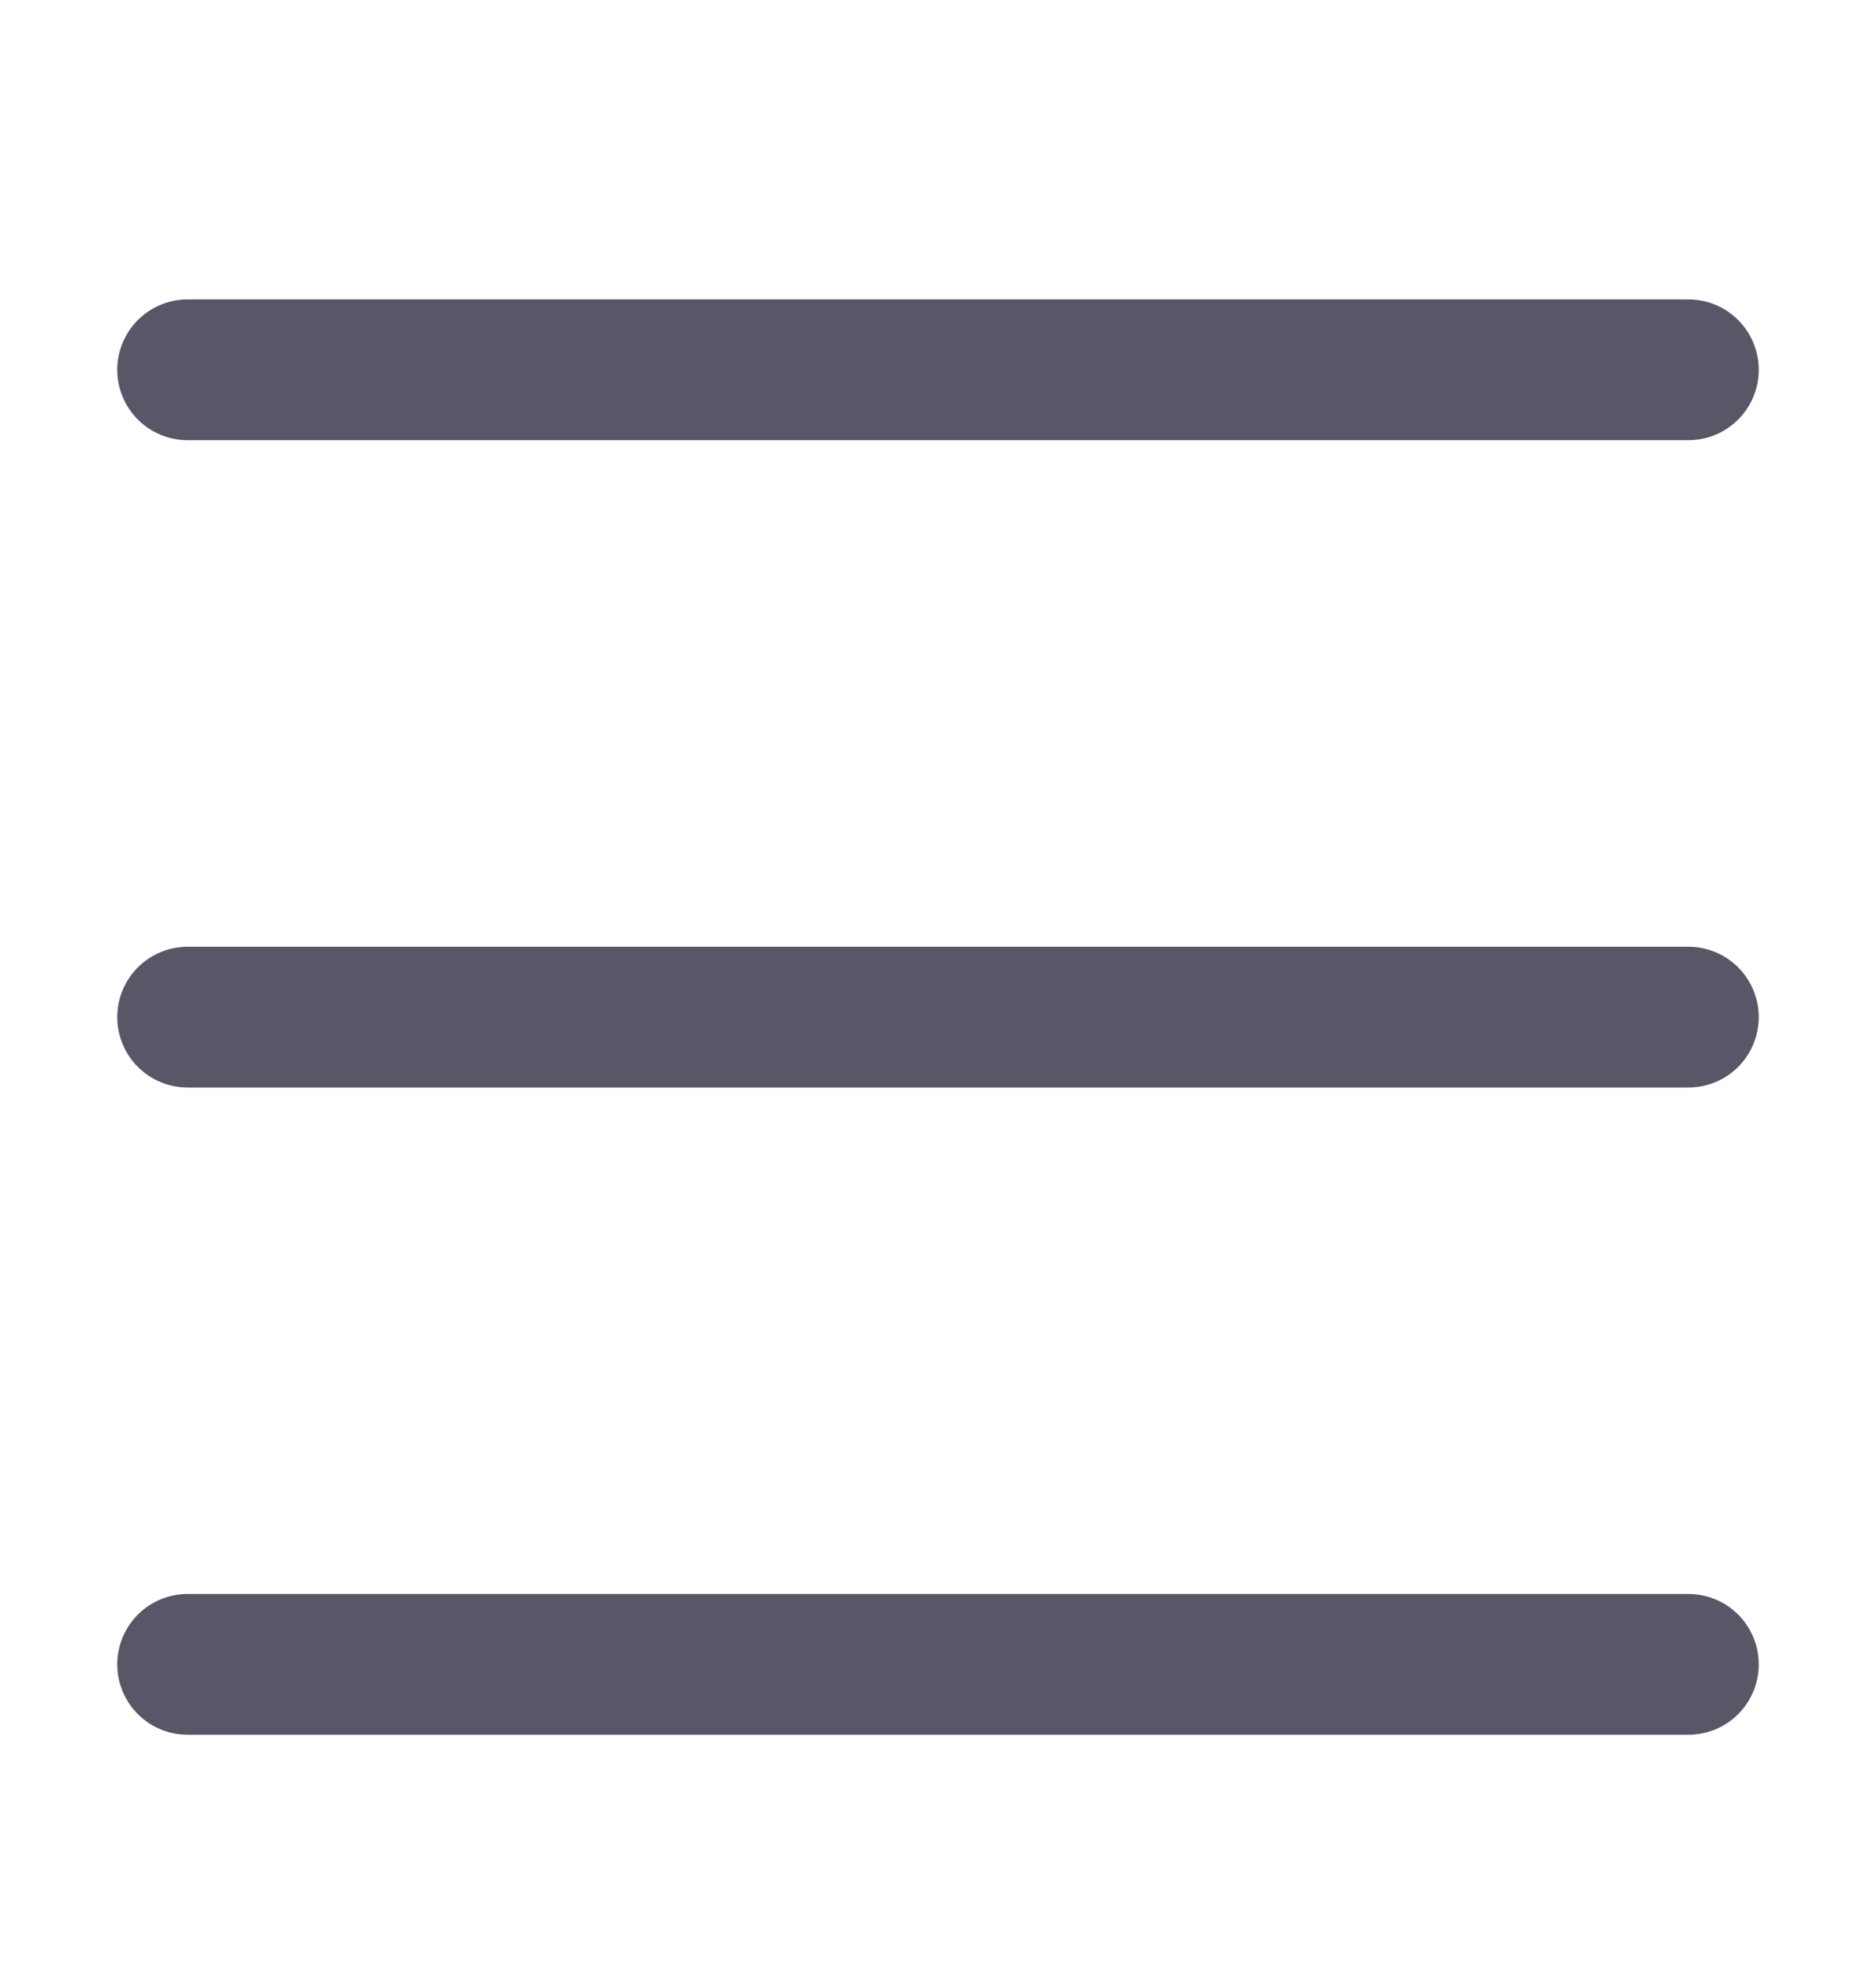 <svg width="20" height="21" viewBox="0 0 20 21" fill="none" xmlns="http://www.w3.org/2000/svg">
<path d="M2 3.94H18" stroke="#595667" stroke-width="1.5" stroke-linecap="round" stroke-linejoin="round"/>
<path d="M2 17.733H18" stroke="#595667" stroke-width="1.5" stroke-linecap="round" stroke-linejoin="round"/>
<path d="M2 10.837H18" stroke="#595667" stroke-width="1.5" stroke-linecap="round" stroke-linejoin="round"/>
</svg>
